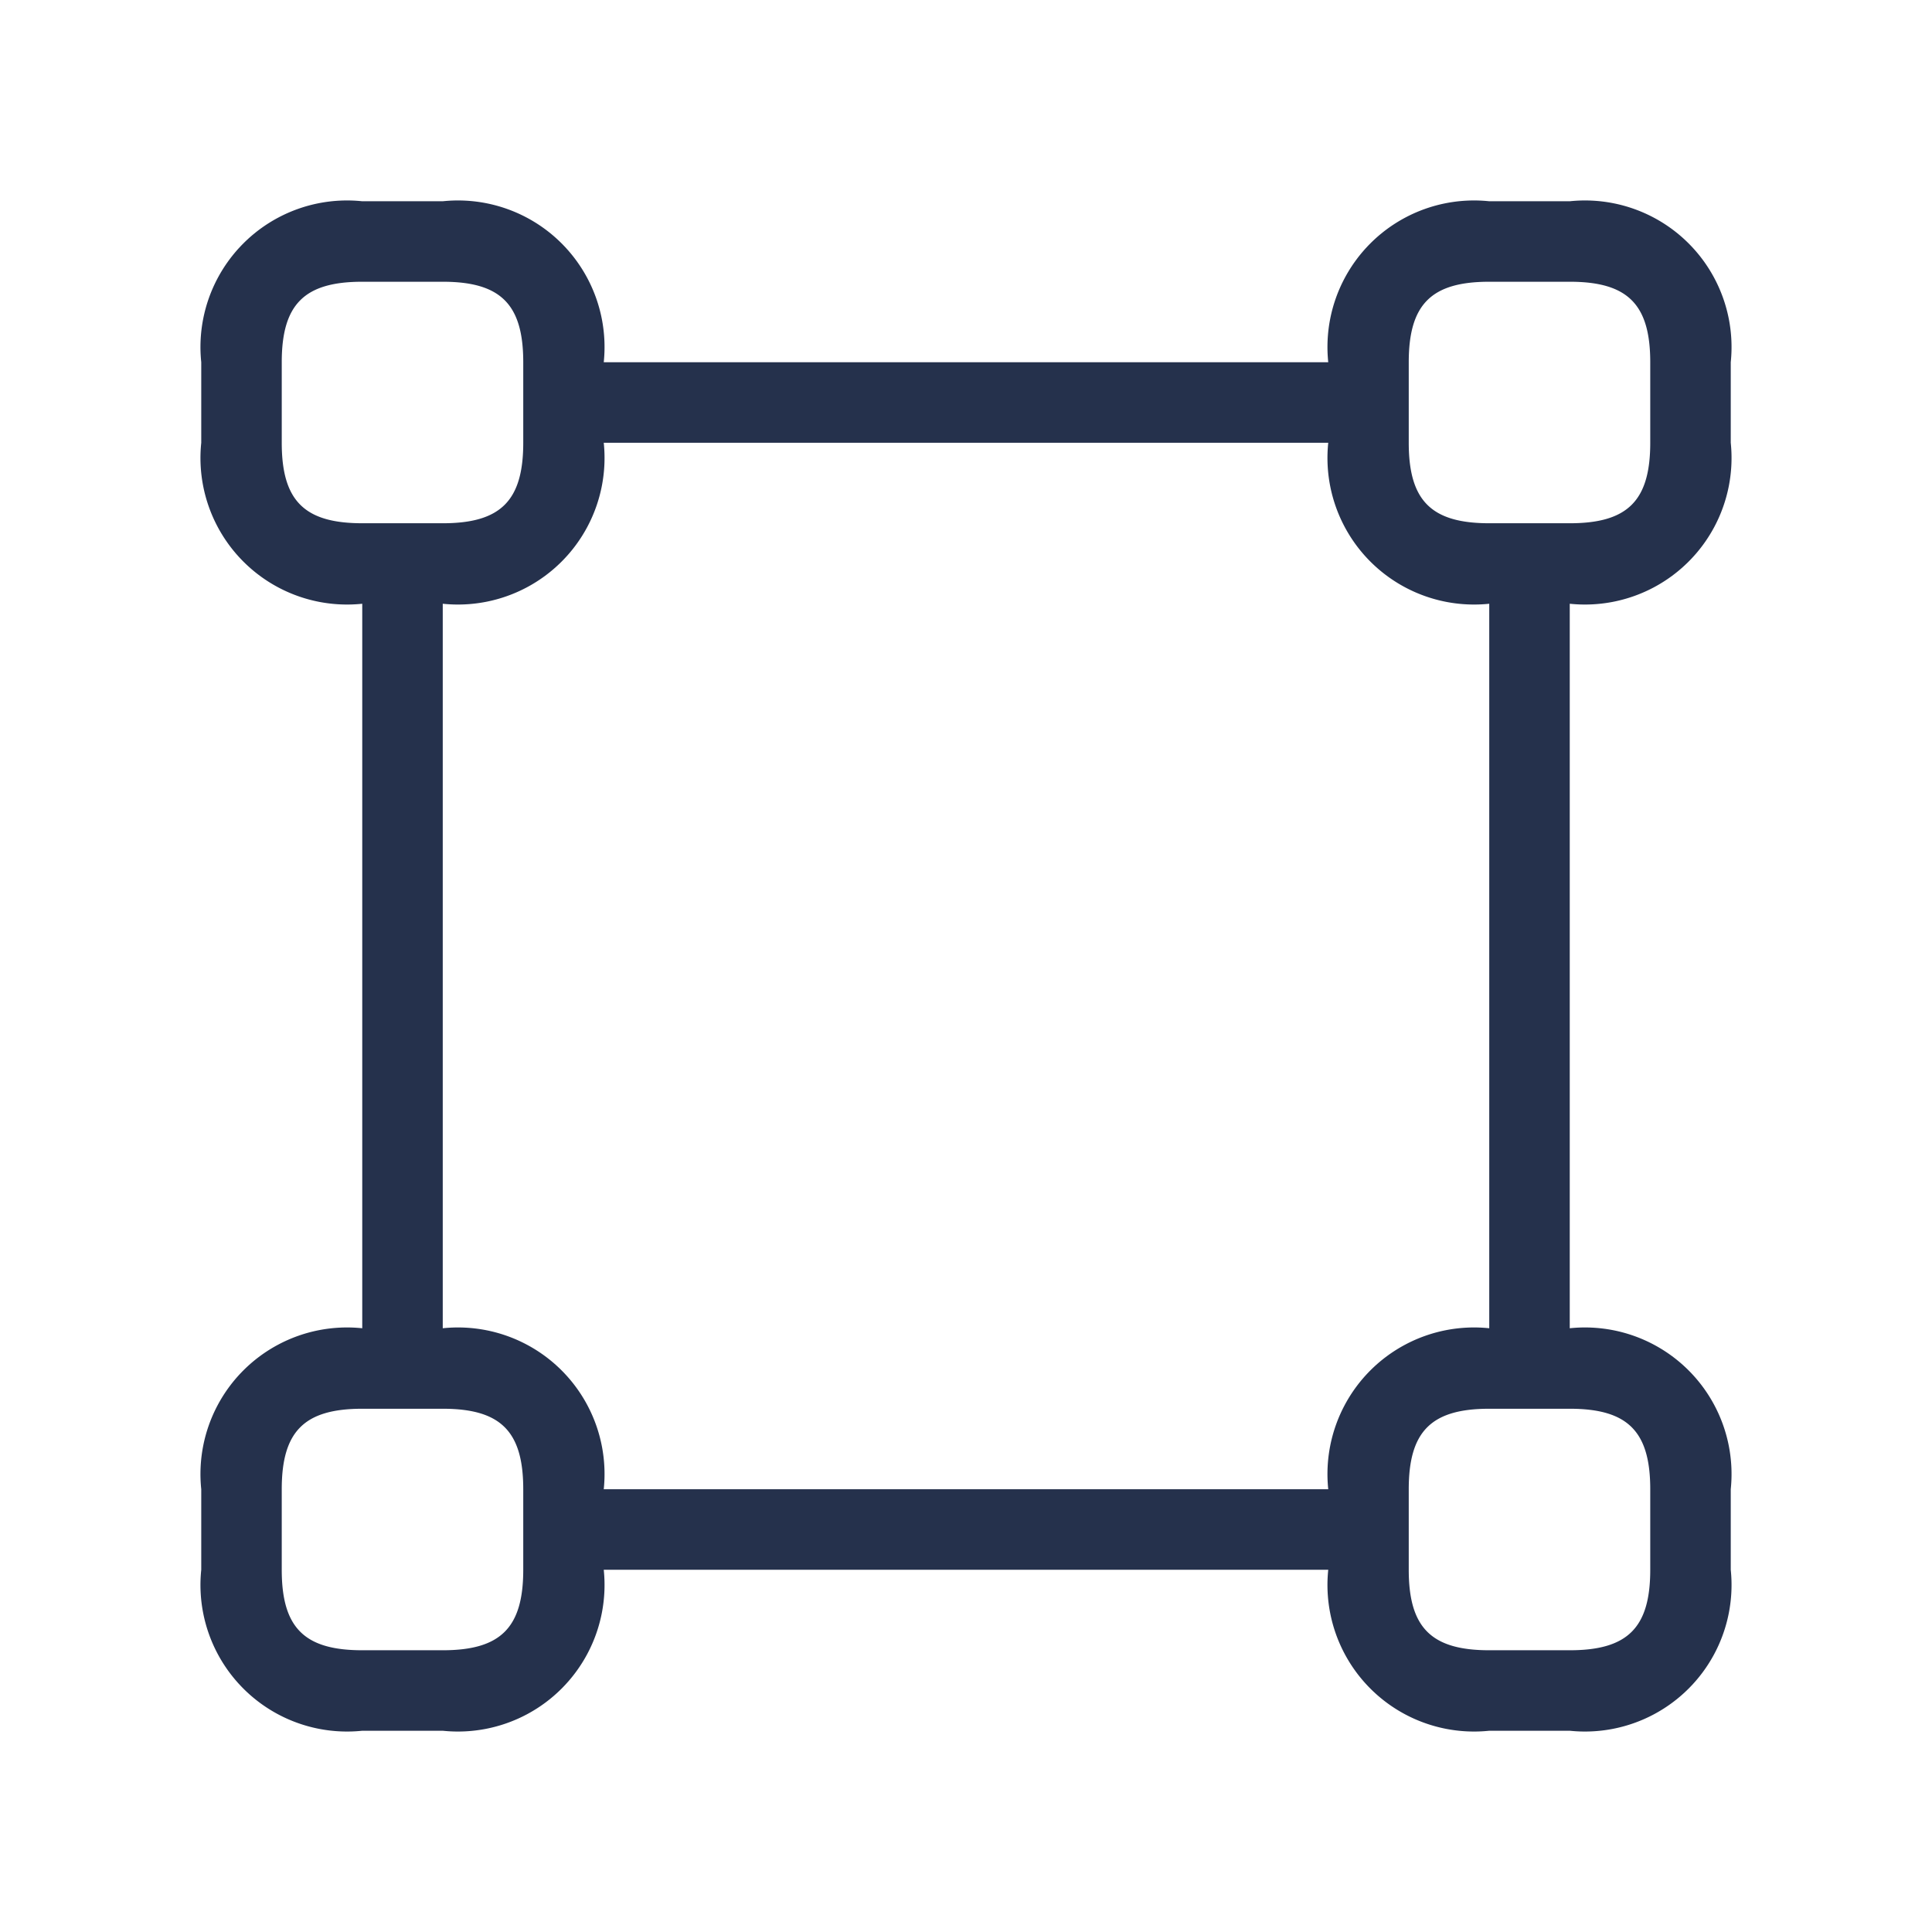<svg id="Layer" xmlns="http://www.w3.org/2000/svg" viewBox="0 0 24 24"><defs><style>.cls-1{fill:#25314c;}</style></defs><path id="vector" class="cls-1" d="M21.5,5.5v-1a1.821,1.821,0,0,0-2-2h-1a1.821,1.821,0,0,0-2,2h-9a1.821,1.821,0,0,0-2-2h-1a1.821,1.821,0,0,0-2,2v1a1.821,1.821,0,0,0,2,2v9a1.821,1.821,0,0,0-2,2v1a1.821,1.821,0,0,0,2,2h1a1.821,1.821,0,0,0,2-2h9a1.821,1.821,0,0,0,2,2h1a1.821,1.821,0,0,0,2-2v-1a1.821,1.821,0,0,0-2-2v-9A1.821,1.821,0,0,0,21.5,5.5Zm-4-1c0-.72.28-1,1-1h1c.72,0,1,.28,1,1v1c0,.72-.28,1-1,1h-1c-.72,0-1-.28-1-1Zm-14,1v-1c0-.72.28-1,1-1h1c.72,0,1,.28,1,1v1c0,.72-.28,1-1,1h-1C3.78,6.5,3.5,6.22,3.5,5.5Zm3,14c0,.72-.28,1-1,1h-1c-.72,0-1-.28-1-1v-1c0-.72.28-1,1-1h1c.72,0,1,.28,1,1Zm14-1v1c0,.72-.28,1-1,1h-1c-.72,0-1-.28-1-1v-1c0-.72.28-1,1-1h1C20.22,17.5,20.5,17.78,20.5,18.5Zm-2-2a1.821,1.821,0,0,0-2,2h-9a1.821,1.821,0,0,0-2-2v-9a1.821,1.821,0,0,0,2-2h9a1.821,1.821,0,0,0,2,2Z"/></svg>